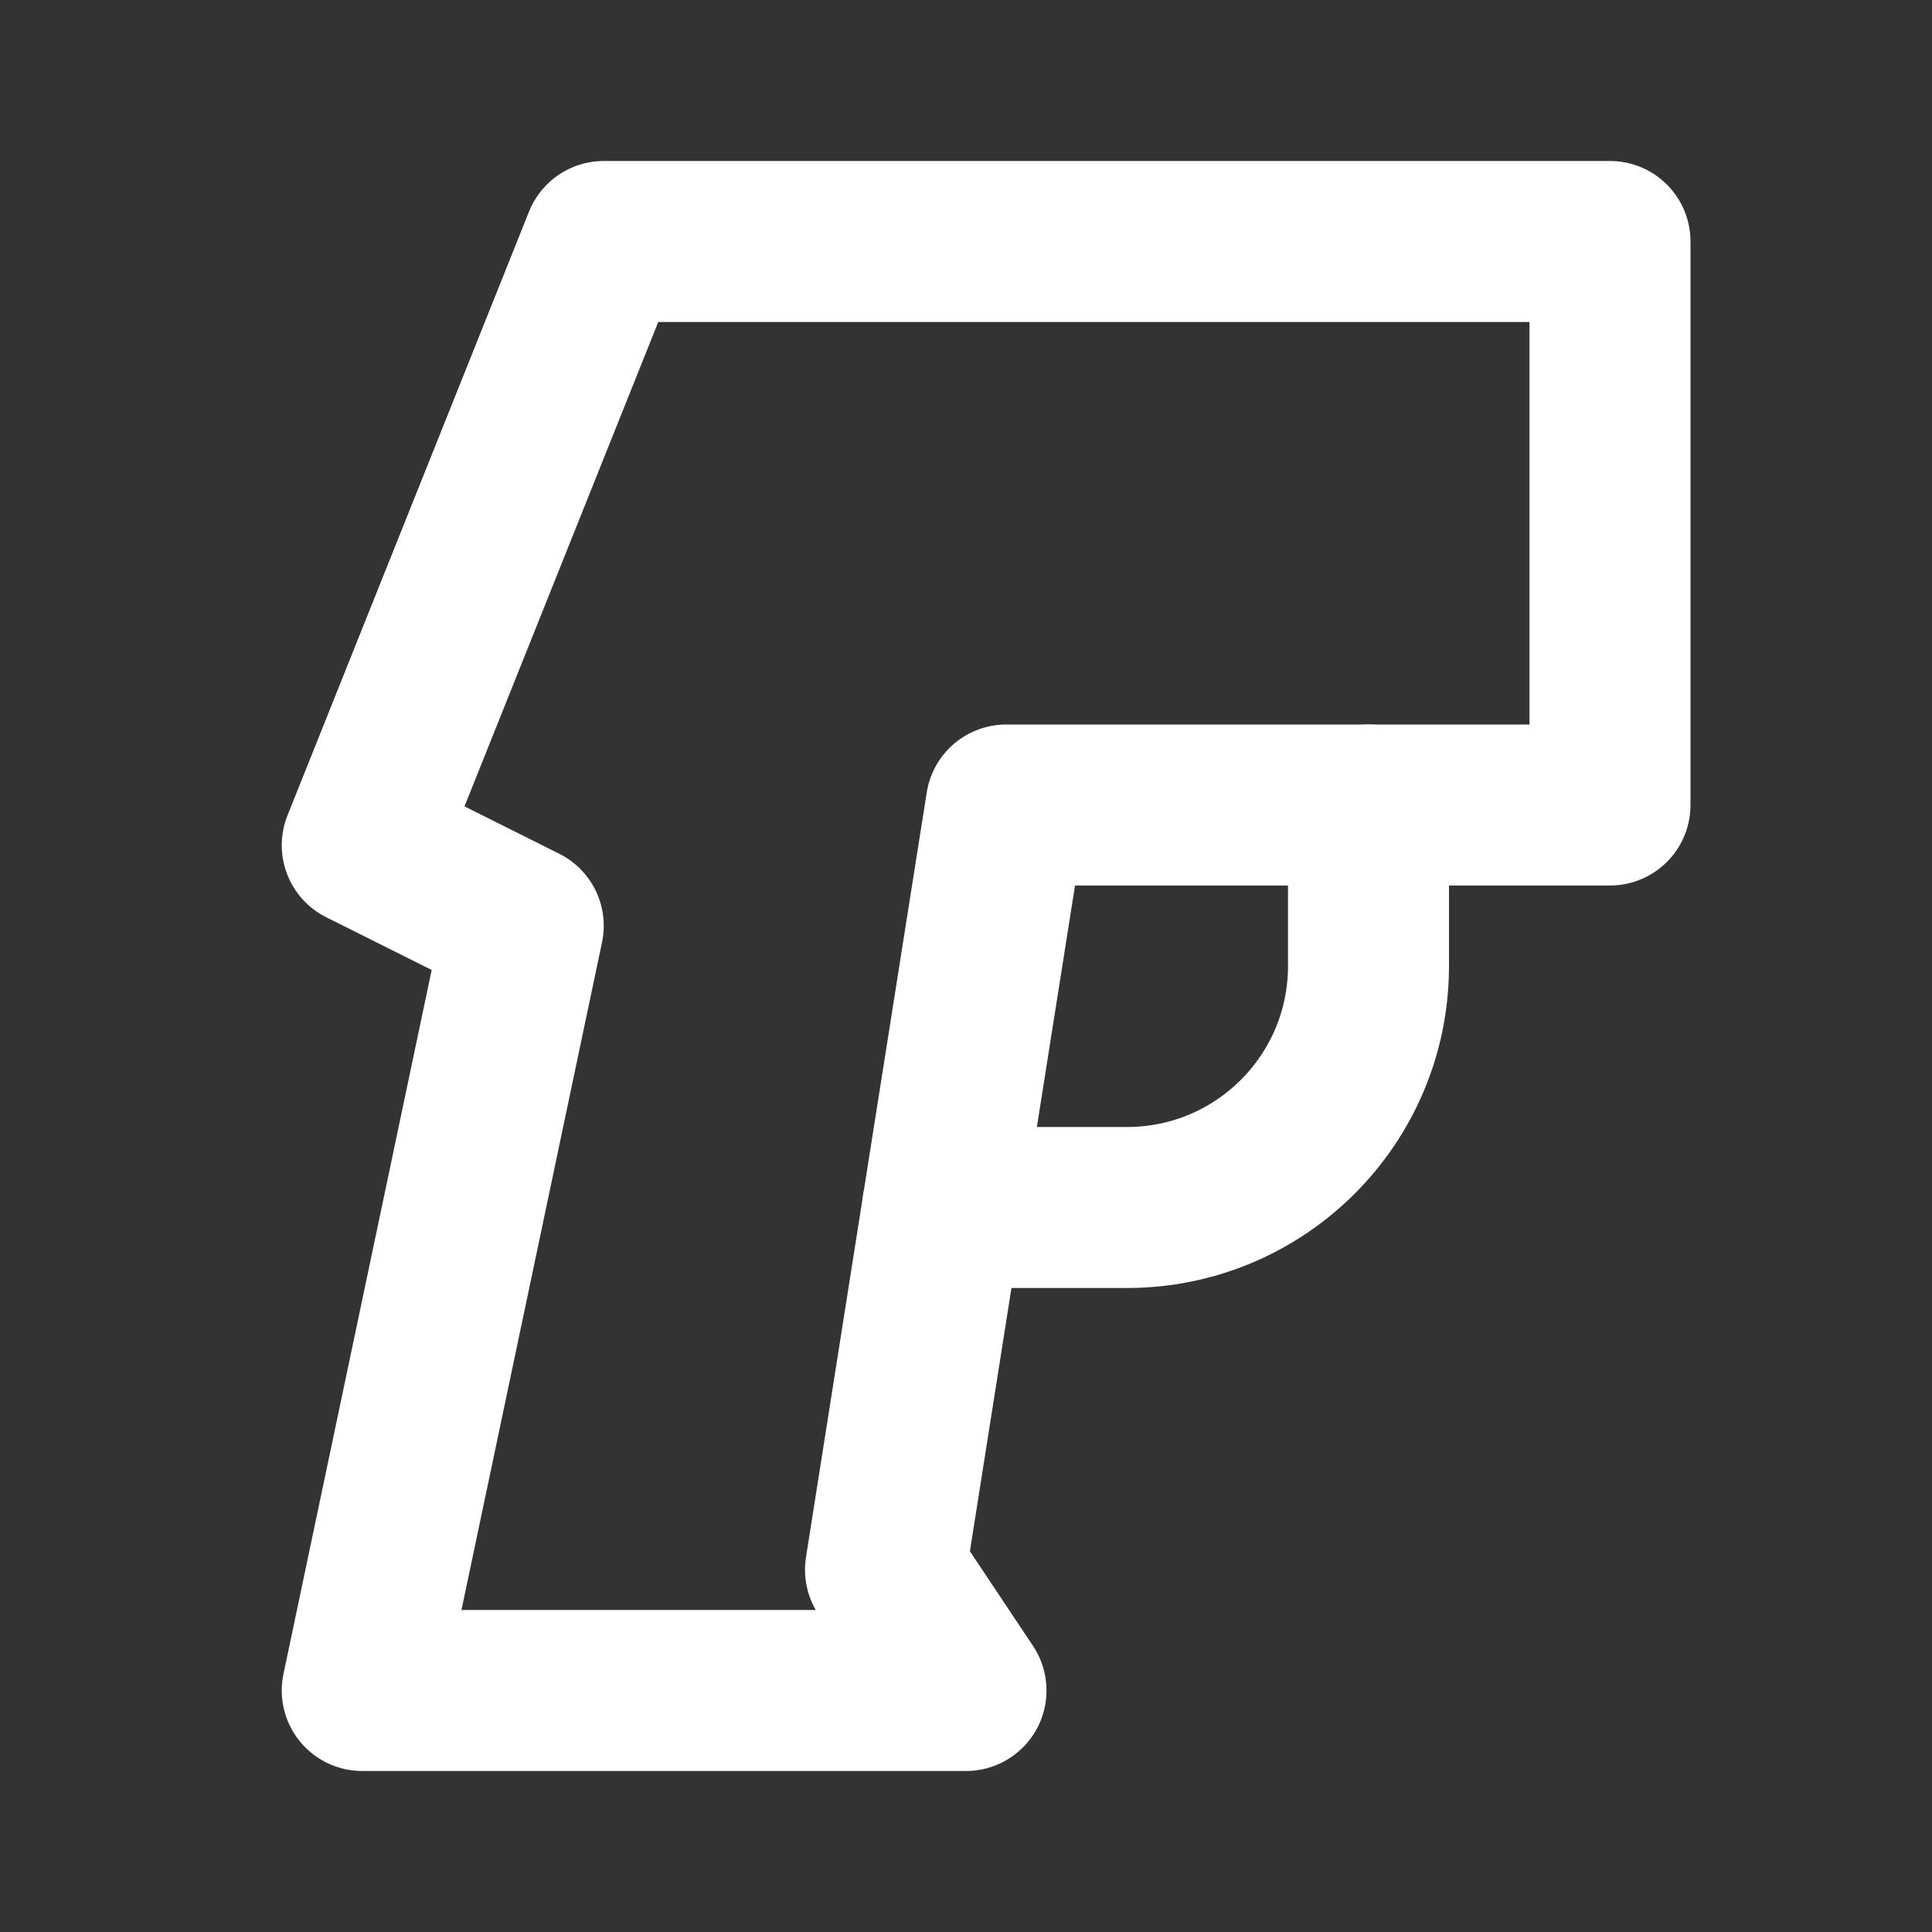 <svg width="24" height="24" viewBox="0 0 24 24" fill="none" xmlns="http://www.w3.org/2000/svg">
<rect x="0" y="0" width="24" height="24" fill="#333333" stroke="none"/>
<path d="M4.5 10.5L7.5 3H20V10H12.5L11.71 15L11 19.5L12 21H4.5L6.5 11.5L4.5 10.5Z" stroke="white" stroke-width="2" stroke-linecap="round" stroke-linejoin="round"/>
<path d="M17 10V12C17 13.657 15.657 15 14 15H11.71" stroke="white" stroke-width="2" stroke-linecap="round" stroke-linejoin="round"/>
</svg>
